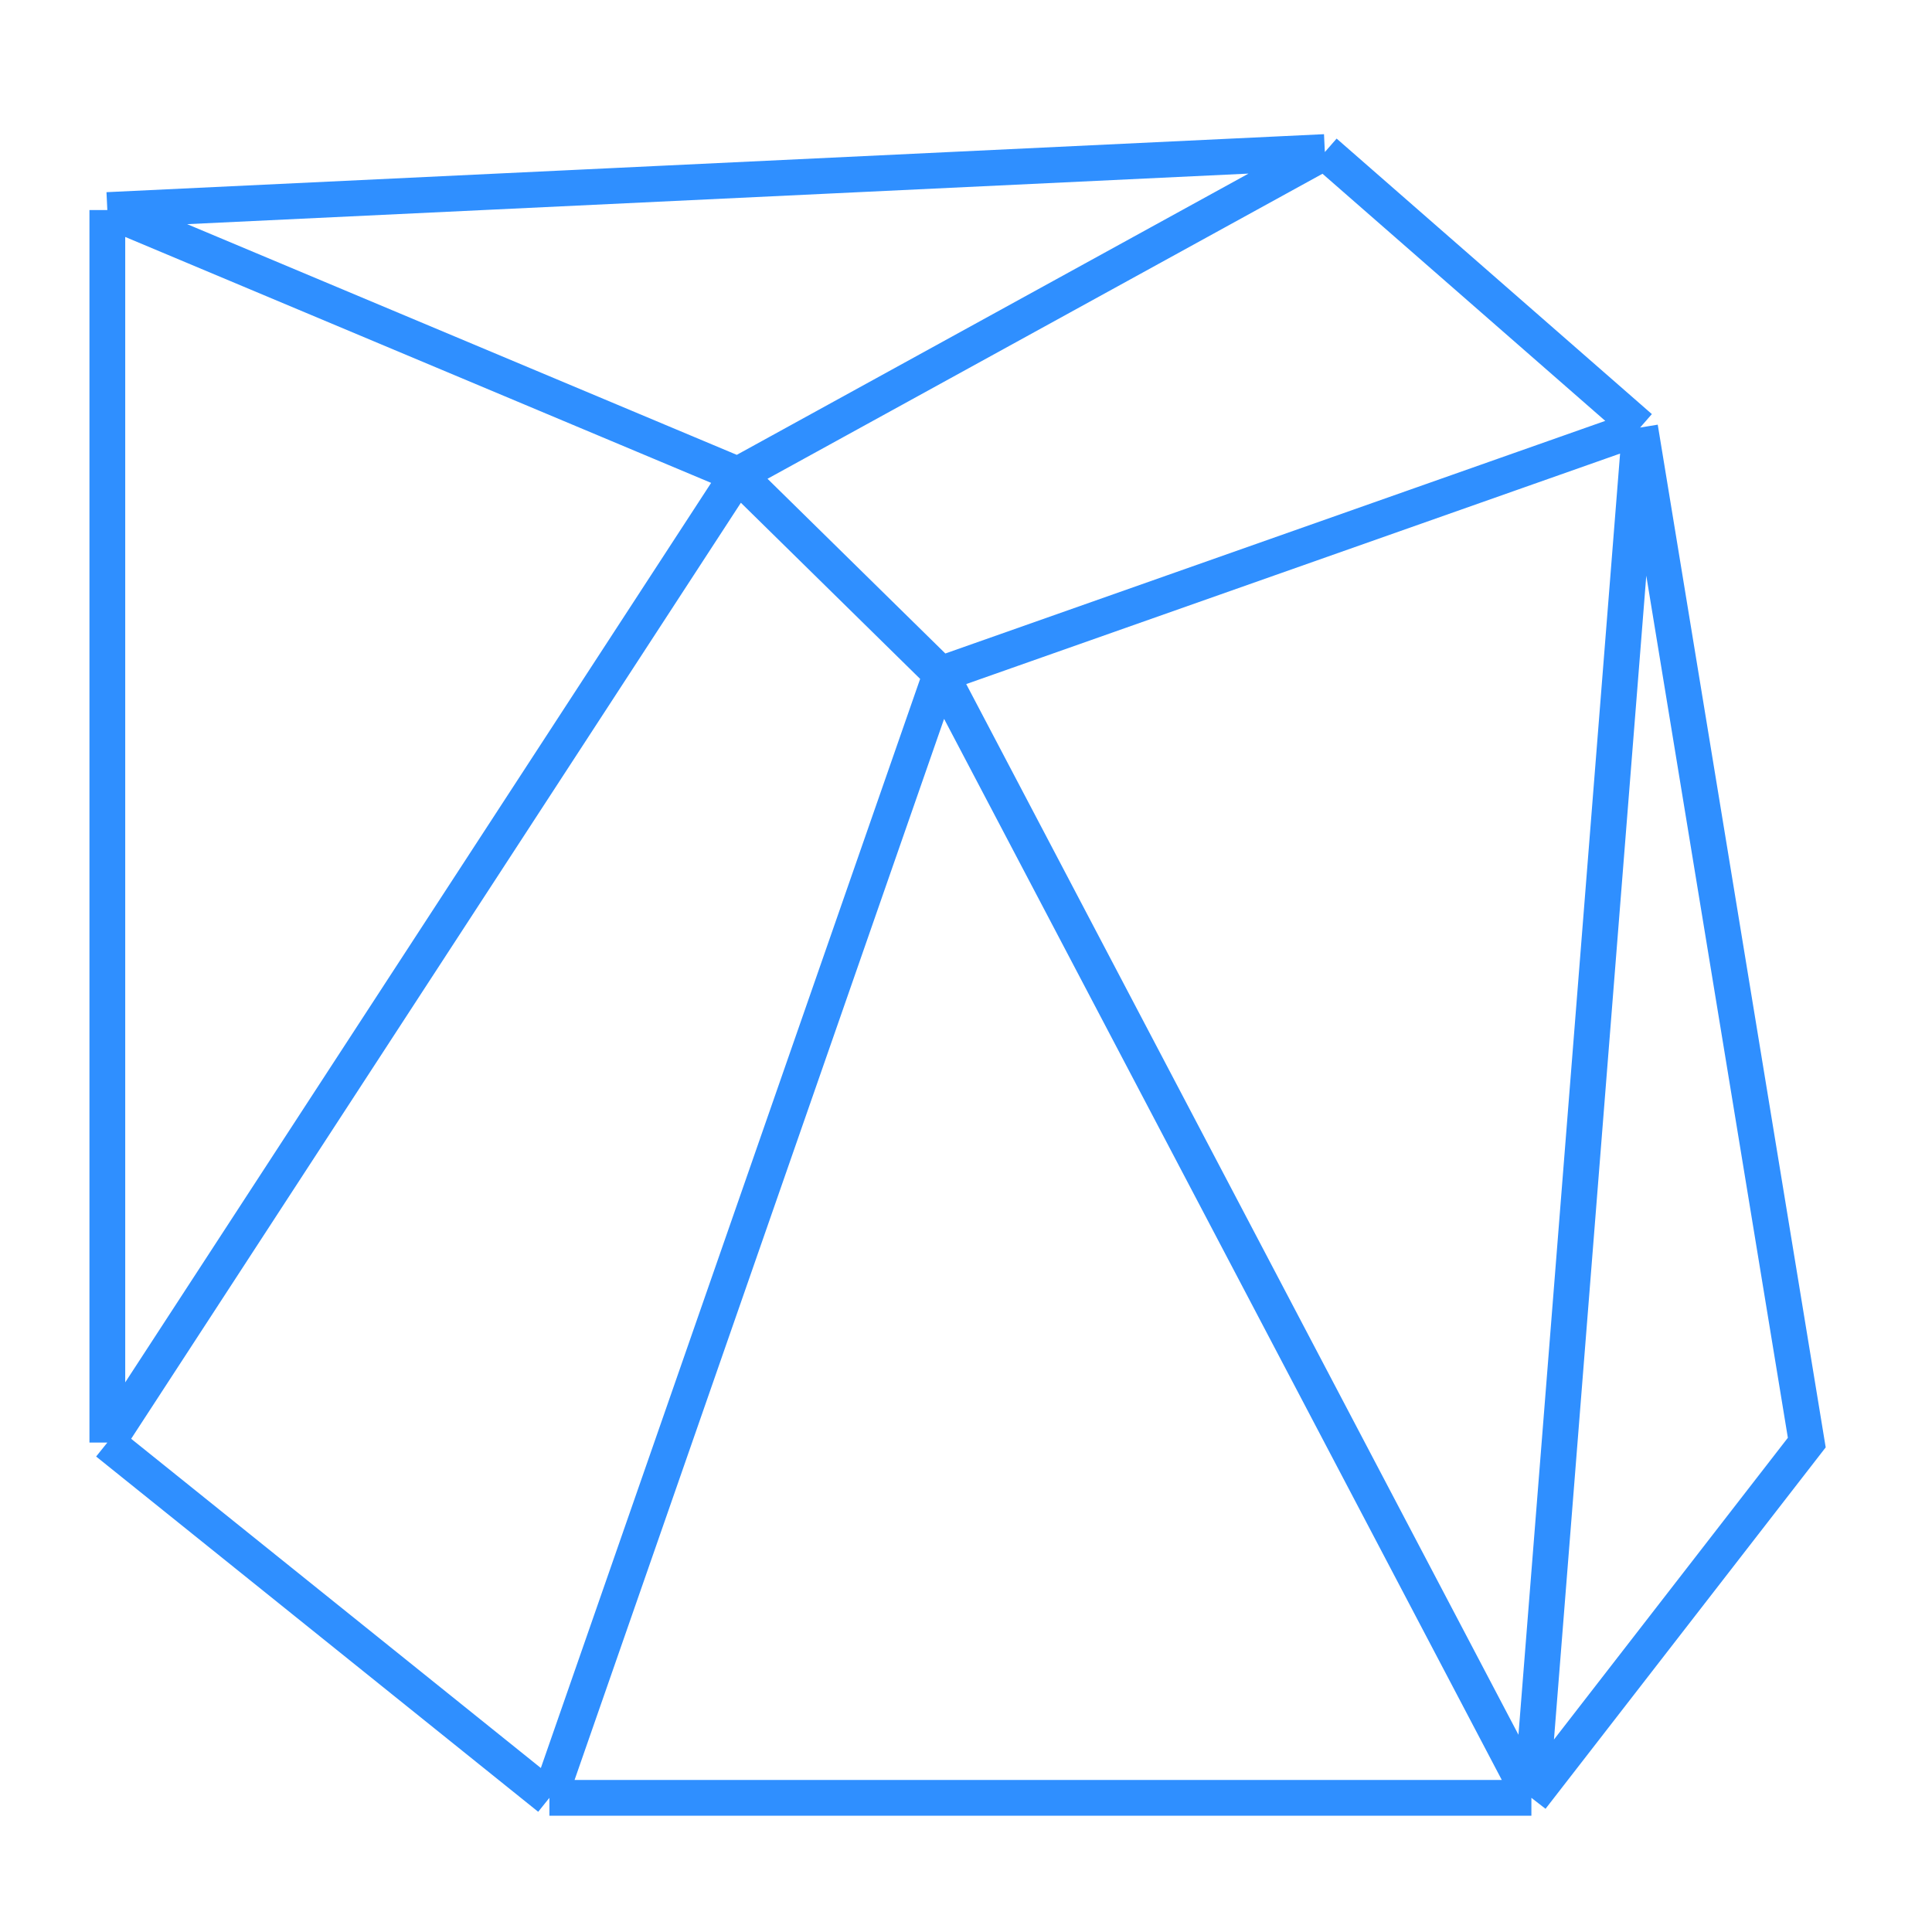 <?xml version="1.0" encoding="UTF-8" standalone="no"?>
<!DOCTYPE svg PUBLIC "-//W3C//DTD SVG 1.1//EN" "http://www.w3.org/Graphics/SVG/1.1/DTD/svg11.dtd">
<svg width="100%" height="100%" viewBox="0 0 108 108" version="1.1" xmlns="http://www.w3.org/2000/svg" xmlns:xlink="http://www.w3.org/1999/xlink" xml:space="preserve" xmlns:serif="http://www.serif.com/" style="fill-rule:evenodd;clip-rule:evenodd;">
    <g transform="matrix(1,0,0,1,5,6.5)">
        <path d="M1,5.242L69.06,2M1,5.242L1,74.141M1,5.242L36.245,20.035M69.06,2L86.682,17.401M69.06,2L36.245,20.035M86.682,17.401L96,74.141L80.606,94M86.682,17.401L47.589,31.181M86.682,17.401L80.606,94M80.606,94L25.712,94M80.606,94L47.589,31.181M25.712,94L1,74.141M25.712,94L47.589,31.181M1,74.141L36.245,20.035M47.589,31.181L36.245,20.035" style="fill:none;fill-rule:nonzero;stroke:rgb(47,143,255);stroke-width:2px;"/>
    </g>
</svg>
